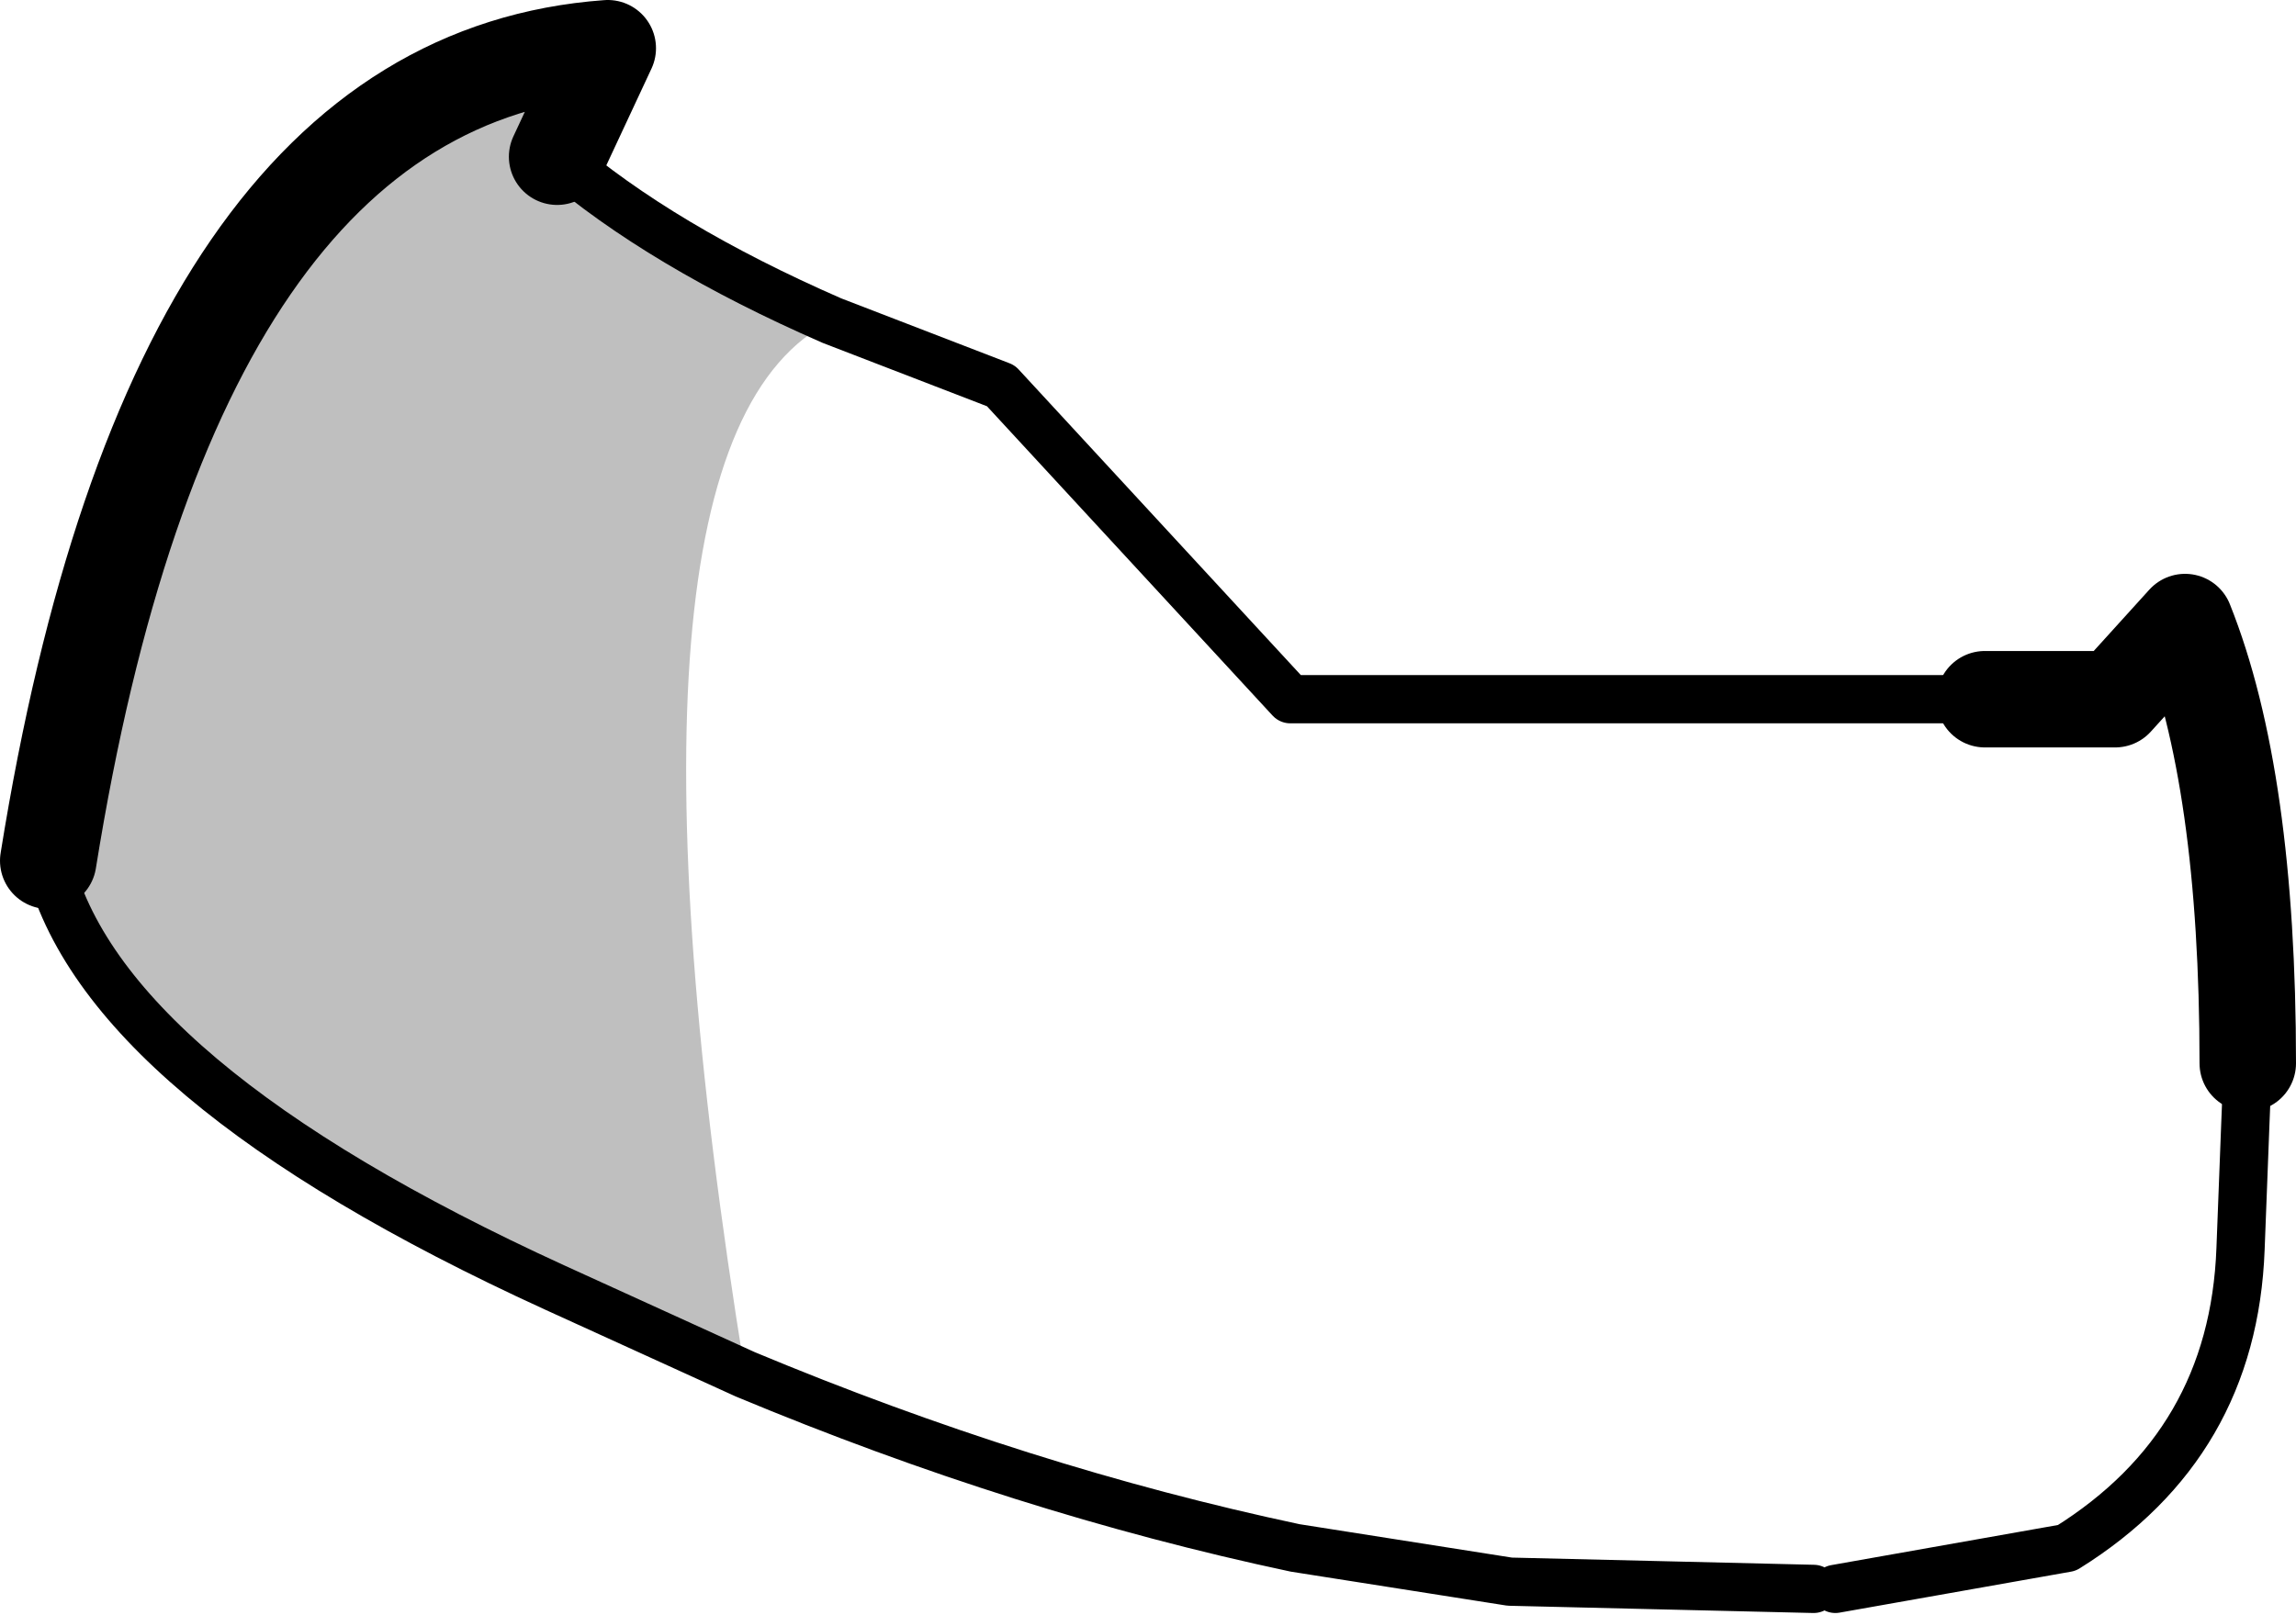 <?xml version="1.0" encoding="UTF-8" standalone="no"?>
<svg xmlns:xlink="http://www.w3.org/1999/xlink" height="33.5px" width="47.6px" xmlns="http://www.w3.org/2000/svg">
  <g transform="matrix(1.0, 0.0, 0.0, 1.0, -178.15, -109.9)">
    <path d="M195.4 116.55 Q190.45 119.0 193.6 138.4 L189.65 136.6 Q180.25 132.3 179.15 127.75 181.75 111.55 190.75 110.9 L189.7 113.15 Q191.85 115.0 195.4 116.55" fill="#000000" fill-opacity="0.251" fill-rule="evenodd" stroke="none"/>
    <path d="M219.3 124.4 L204.9 124.4 198.9 117.9 195.4 116.55 Q191.85 115.0 189.7 113.15 M193.6 138.4 Q199.35 140.8 205.0 142.0 L209.45 142.7 215.75 142.85 M216.2 142.85 L221.0 142.0 Q224.45 139.85 224.6 135.8 L224.7 133.2 224.75 131.95 M179.15 127.75 Q180.25 132.3 189.65 136.6 L193.6 138.4" fill="none" stroke="#000000" stroke-linecap="round" stroke-linejoin="round" stroke-width="1.0"/>
    <path d="M224.75 131.95 Q224.75 126.05 223.45 122.8 L222.0 124.4 219.3 124.4 M189.7 113.15 L190.75 110.9 Q181.75 111.55 179.15 127.75" fill="none" stroke="#000000" stroke-linecap="round" stroke-linejoin="round" stroke-width="2.0"/>
  </g>
</svg>

